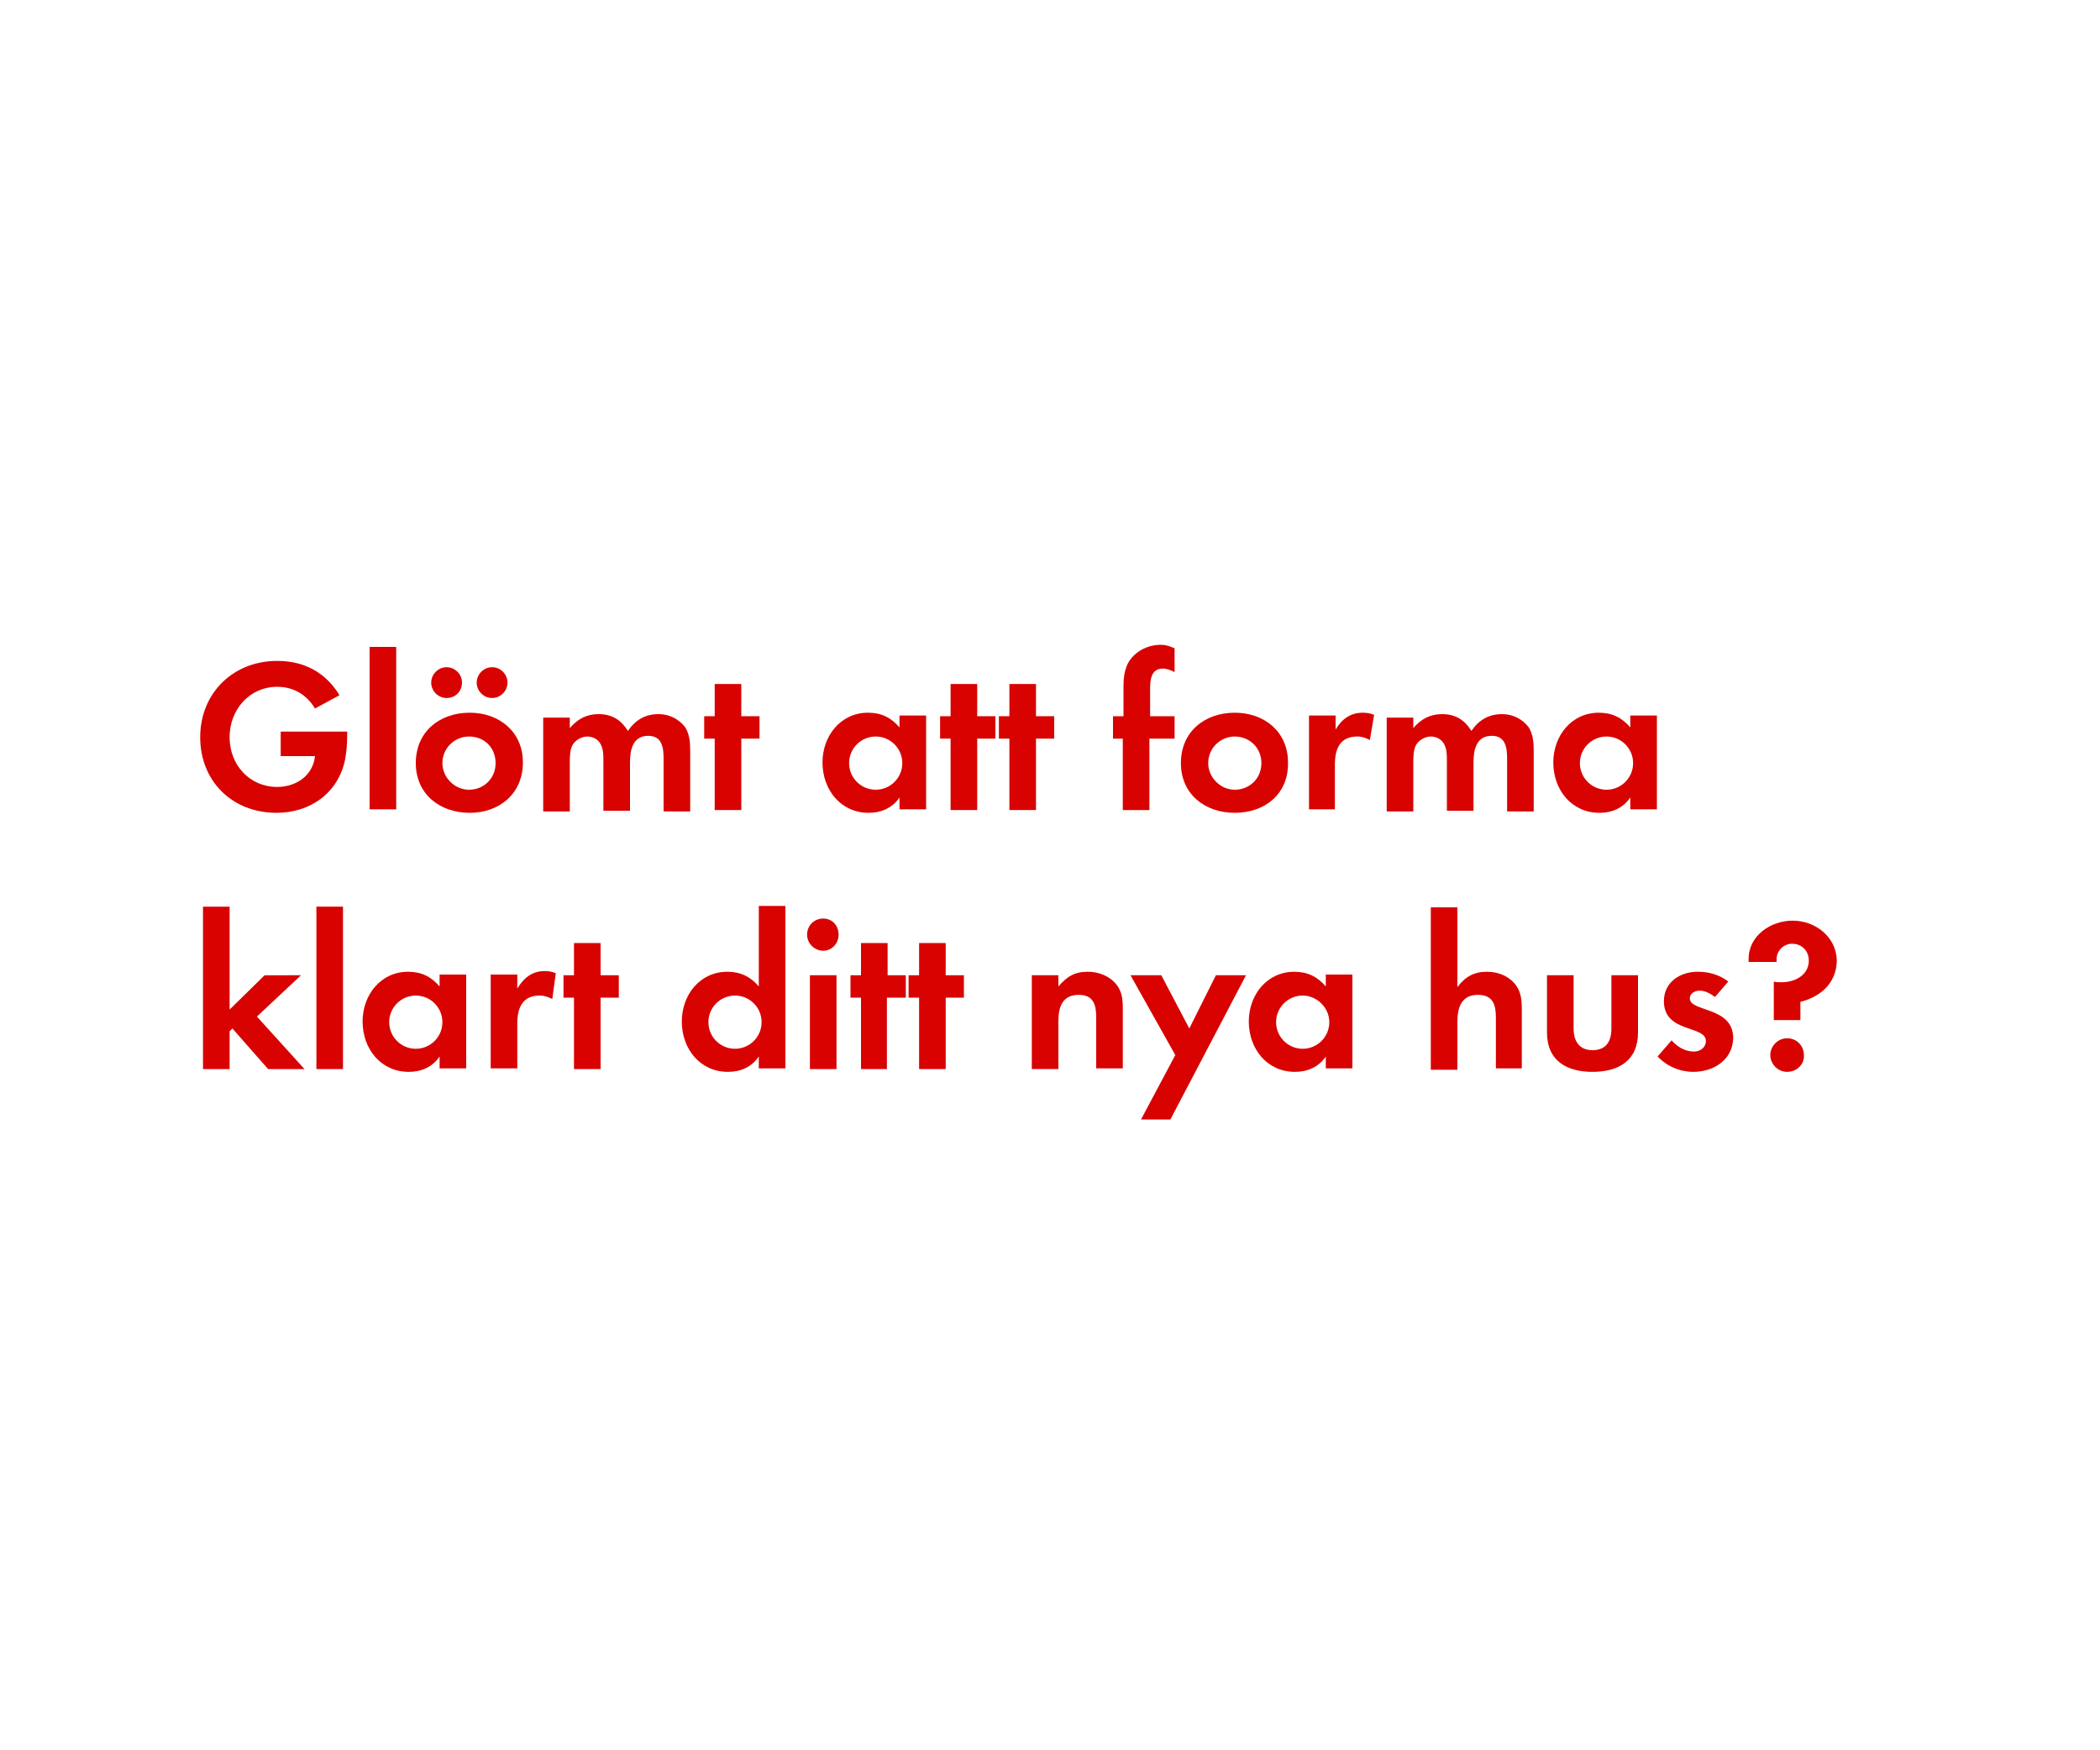 <?xml version="1.0" encoding="utf-8"?>
<!-- Generator: Adobe Illustrator 19.1.1, SVG Export Plug-In . SVG Version: 6.00 Build 0)  -->
<svg version="1.1" id="Layer_1" xmlns="http://www.w3.org/2000/svg" xmlns:xlink="http://www.w3.org/1999/xlink" x="0px" y="0px"
	 viewBox="0 0 300 250" style="enable-background:new 0 0 300 250;" xml:space="preserve">
<style type="text/css">
	.st0{fill:#D80201;}
	.st1{fill:#FFFFFF;}
</style>
<g>
	<path class="st0" d="M49.3,108.5c-1,4.8-5,7.6-9.8,7.6c-6.3,0-10.9-4.5-10.9-10.8s4.7-10.9,11-10.9c3.8,0,6.9,1.6,8.9,4.9l-3.5,1.9
		c-1.2-2-3.1-3.1-5.4-3.1c-4,0-6.8,3.3-6.8,7.2c0,3.9,2.8,7.1,6.8,7.1c2.7,0,5.1-1.6,5.4-4.4h-4.9v-3.5h9.5v0.5
		C49.6,106.2,49.5,107.4,49.3,108.5z"/>
	<path class="st0" d="M52.8,115.7V92.4h3.8v23.2H52.8z"/>
	<path class="st0" d="M67.1,116.1c-4.3,0-7.7-2.7-7.7-7.1c0-4.5,3.4-7.2,7.7-7.2c4.2,0,7.6,2.7,7.6,7.1
		C74.7,113.4,71.3,116.1,67.1,116.1z M63.8,99.7c-1.2,0-2.2-1-2.2-2.2s1-2.2,2.2-2.2c1.2,0,2.2,1,2.2,2.2S65.1,99.7,63.8,99.7z
		 M67,105.2c-2.1,0-3.8,1.7-3.8,3.8c0,2,1.7,3.8,3.8,3.8c2.1,0,3.8-1.6,3.8-3.8S69.2,105.2,67,105.2z M70.3,99.7
		c-1.2,0-2.2-1-2.2-2.2c0-1.2,1-2.2,2.2-2.2s2.2,1,2.2,2.2S71.5,99.7,70.3,99.7z"/>
	<path class="st0" d="M94.8,115.7v-7.3c0-1.6-0.2-3.3-2.2-3.3c-2.2,0-2.6,2-2.6,3.8v6.9h-3.8v-7.1c0-0.7,0-1.6-0.3-2.2
		c-0.3-0.8-1.1-1.3-2-1.3c-0.8,0-1.7,0.5-2.1,1.2c-0.4,0.7-0.4,1.8-0.4,2.6v6.9h-3.8v-13.4h3.8v1.5c1.1-1.3,2.4-2,4.1-2
		c1.9,0,3.2,0.8,4.2,2.4c1.1-1.6,2.5-2.4,4.4-2.4c1.5,0,2.9,0.7,3.8,1.9c0.6,1,0.7,2.1,0.7,3.3v8.7H94.8z"/>
	<path class="st0" d="M105.9,105.5v10.2h-3.8v-10.2h-1.5v-3.2h1.5v-4.6h3.8v4.6h2.6v3.2H105.9z"/>
	<path class="st0" d="M128.5,115.7v-1.8c-1,1.5-2.6,2.2-4.4,2.2c-4,0-6.6-3.3-6.6-7.2c0-3.8,2.6-7.1,6.5-7.1c1.9,0,3.3,0.7,4.5,2.1
		v-1.7h3.8v13.4H128.5z M125.1,105.2c-2.1,0-3.8,1.7-3.8,3.8c0,2.1,1.7,3.8,3.8,3.8c2.1,0,3.8-1.7,3.8-3.8
		C128.9,106.9,127.2,105.2,125.1,105.2z"/>
	<path class="st0" d="M139.6,105.5v10.2h-3.8v-10.2h-1.5v-3.2h1.5v-4.6h3.8v4.6h2.6v3.2H139.6z"/>
	<path class="st0" d="M148,105.5v10.2h-3.8v-10.2h-1.5v-3.2h1.5v-4.6h3.8v4.6h2.6v3.2H148z"/>
	<path class="st0" d="M164.2,105.5v10.2h-3.8v-10.2H159v-3.2h1.5v-4.3c0-1.1,0.1-2.1,0.6-3.2c0.9-1.7,2.8-2.7,4.7-2.7
		c0.8,0,1.3,0.2,2,0.5V96c-0.6-0.3-1.1-0.5-1.7-0.5c-1.7,0-1.8,1.7-1.8,3v3.8h3.5v3.2H164.2z"/>
	<path class="st0" d="M176.4,116.1c-4.3,0-7.7-2.7-7.7-7.1c0-4.5,3.4-7.2,7.7-7.2c4.2,0,7.6,2.7,7.6,7.1
		C184.1,113.4,180.7,116.1,176.4,116.1z M176.4,105.2c-2.1,0-3.8,1.7-3.8,3.8c0,2,1.7,3.8,3.8,3.8c2.1,0,3.8-1.6,3.8-3.8
		S178.5,105.2,176.4,105.2z"/>
	<path class="st0" d="M195.7,105.7c-0.6-0.3-1.1-0.5-1.8-0.5c-2.5,0-3.2,1.8-3.2,4v6.4H187v-13.4h3.8v2c0.9-1.5,2.1-2.4,3.9-2.4
		c0.6,0,1.1,0.1,1.6,0.3L195.7,105.7z"/>
	<path class="st0" d="M215.3,115.7v-7.3c0-1.6-0.2-3.3-2.2-3.3c-2.2,0-2.6,2-2.6,3.8v6.9h-3.8v-7.1c0-0.7,0-1.6-0.3-2.2
		c-0.3-0.8-1.1-1.3-2-1.3c-0.8,0-1.7,0.5-2.1,1.2c-0.4,0.7-0.4,1.8-0.4,2.6v6.9h-3.8v-13.4h3.8v1.5c1.1-1.3,2.4-2,4.1-2
		c1.9,0,3.2,0.8,4.2,2.4c1.1-1.6,2.5-2.4,4.4-2.4c1.5,0,2.9,0.7,3.8,1.9c0.6,1,0.7,2.1,0.7,3.3v8.7H215.3z"/>
	<path class="st0" d="M232.9,115.7v-1.8c-1,1.5-2.6,2.2-4.4,2.2c-4,0-6.6-3.3-6.6-7.2c0-3.8,2.6-7.1,6.5-7.1c1.9,0,3.3,0.7,4.5,2.1
		v-1.7h3.8v13.4H232.9z M229.5,105.2c-2.1,0-3.8,1.7-3.8,3.8c0,2.1,1.7,3.8,3.8,3.8s3.8-1.7,3.8-3.8
		C233.3,106.9,231.6,105.2,229.5,105.2z"/>
	<path class="st0" d="M38.3,152.7l-5.1-5.8l-0.4,0.4v5.4h-3.8v-23.2h3.8v14.7l5-4.9H43l-6.3,5.9l6.8,7.5H38.3z"/>
	<path class="st0" d="M45.2,152.7v-23.2h3.8v23.2H45.2z"/>
	<path class="st0" d="M62.8,152.7v-1.8c-1,1.5-2.6,2.2-4.4,2.2c-4,0-6.6-3.3-6.6-7.2c0-3.8,2.6-7.1,6.5-7.1c1.9,0,3.3,0.7,4.5,2.1
		v-1.7h3.8v13.4H62.8z M59.4,142.2c-2.1,0-3.8,1.7-3.8,3.8s1.7,3.8,3.8,3.8c2.1,0,3.8-1.7,3.8-3.8S61.5,142.2,59.4,142.2z"/>
	<path class="st0" d="M78.9,142.7c-0.6-0.3-1.1-0.5-1.8-0.5c-2.5,0-3.2,1.8-3.2,4v6.4h-3.8v-13.4h3.8v2c0.9-1.5,2.1-2.5,3.9-2.5
		c0.6,0,1.1,0.1,1.6,0.3L78.9,142.7z"/>
	<path class="st0" d="M85.8,142.5v10.2H82v-10.2h-1.5v-3.2H82v-4.6h3.8v4.6h2.6v3.2H85.8z"/>
	<path class="st0" d="M108.4,152.7v-1.8c-1,1.5-2.6,2.2-4.4,2.2c-4,0-6.6-3.3-6.6-7.2c0-3.8,2.6-7.1,6.5-7.1c1.9,0,3.3,0.7,4.5,2.1
		v-11.5h3.8v23.2H108.4z M105,142.2c-2.1,0-3.8,1.7-3.8,3.8s1.7,3.8,3.8,3.8c2.1,0,3.8-1.7,3.8-3.8S107.1,142.2,105,142.2z"/>
	<path class="st0" d="M117.6,135.8c-1.2,0-2.3-1-2.3-2.3s1-2.3,2.3-2.3s2.2,1,2.2,2.3S118.8,135.8,117.6,135.8z M115.7,152.7v-13.4
		h3.8v13.4H115.7z"/>
	<path class="st0" d="M126.7,142.5v10.2H123v-10.2h-1.5v-3.2h1.5v-4.6h3.8v4.6h2.6v3.2H126.7z"/>
	<path class="st0" d="M135.1,142.5v10.2h-3.8v-10.2h-1.5v-3.2h1.5v-4.6h3.8v4.6h2.6v3.2H135.1z"/>
	<path class="st0" d="M156.6,152.7v-7.4c0-1.8-0.4-3.2-2.5-3.2c-2.3,0-2.9,1.7-2.9,3.7v6.9h-3.8v-13.4h3.8v1.6
		c1.2-1.4,2.3-2.1,4.2-2.1c1.4,0,2.9,0.5,3.9,1.6s1.1,2.3,1.1,3.7v8.5H156.6z"/>
	<path class="st0" d="M167.2,159.9H163l4.9-9.2l-6.4-11.4h4.4l4,7.6l3.8-7.6h4.3L167.2,159.9z"/>
	<path class="st0" d="M189.4,152.7v-1.8c-1,1.5-2.6,2.2-4.4,2.2c-4,0-6.6-3.3-6.6-7.2c0-3.8,2.6-7.1,6.5-7.1c1.9,0,3.3,0.7,4.5,2.1
		v-1.7h3.8v13.4H189.4z M186.1,142.2c-2.1,0-3.8,1.7-3.8,3.8s1.7,3.8,3.8,3.8c2.1,0,3.8-1.7,3.8-3.8S188.1,142.2,186.1,142.2z"/>
	<path class="st0" d="M213.7,152.7v-7.3c0-1.9-0.4-3.3-2.6-3.3c-2.3,0-2.9,1.8-2.9,3.8v6.9h-3.8v-23.2h3.8V141
		c1.1-1.5,2.4-2.2,4.2-2.2c1.5,0,2.9,0.5,3.9,1.6s1.1,2.4,1.1,3.8v8.4H213.7z"/>
	<path class="st0" d="M227.5,153.1c-3.7,0-6.5-1.6-6.5-5.6v-8.2h3.8v7.6c0,1.8,0.8,3.1,2.7,3.1s2.7-1.2,2.7-3.1v-7.6h3.8v8.2
		C234,151.5,231.2,153.1,227.5,153.1z"/>
	<path class="st0" d="M241.9,153.1c-1.9,0-3.8-0.8-5.1-2.2l2-2.3c0.8,0.9,1.9,1.6,3.2,1.6c0.9,0,1.7-0.6,1.7-1.5c0-2.3-6-1.1-6-5.7
		c0-2.7,2.3-4.2,4.8-4.2c1.6,0,3.1,0.4,4.4,1.4l-1.9,2.2c-0.7-0.5-1.4-0.9-2.2-0.9c-0.7,0-1.4,0.4-1.4,1.1c0,2,6.2,1.1,6.2,5.7
		C247.5,151.4,244.8,153.1,241.9,153.1z"/>
	<path class="st0" d="M257.2,143.1v2.6h-3.8v-5.5c0.3,0.1,0.7,0.1,1.1,0.1c1.9,0,3.9-1,3.9-3.1c0-1.4-1-2.4-2.4-2.4
		c-1.2,0-2.2,1-2.2,2.2c0,0.1,0,0.2,0,0.4h-4v-0.4c0-3.4,3.2-5.5,6.3-5.5c3.3,0,6.3,2.4,6.3,5.8C262.3,140.5,260,142.4,257.2,143.1z
		 M255.3,153.1c-1.3,0-2.4-1.1-2.4-2.4c0-1.3,1.1-2.4,2.4-2.4c1.4,0,2.4,1.1,2.4,2.4C257.8,152,256.7,153.1,255.3,153.1z"/>
</g>
</svg>
